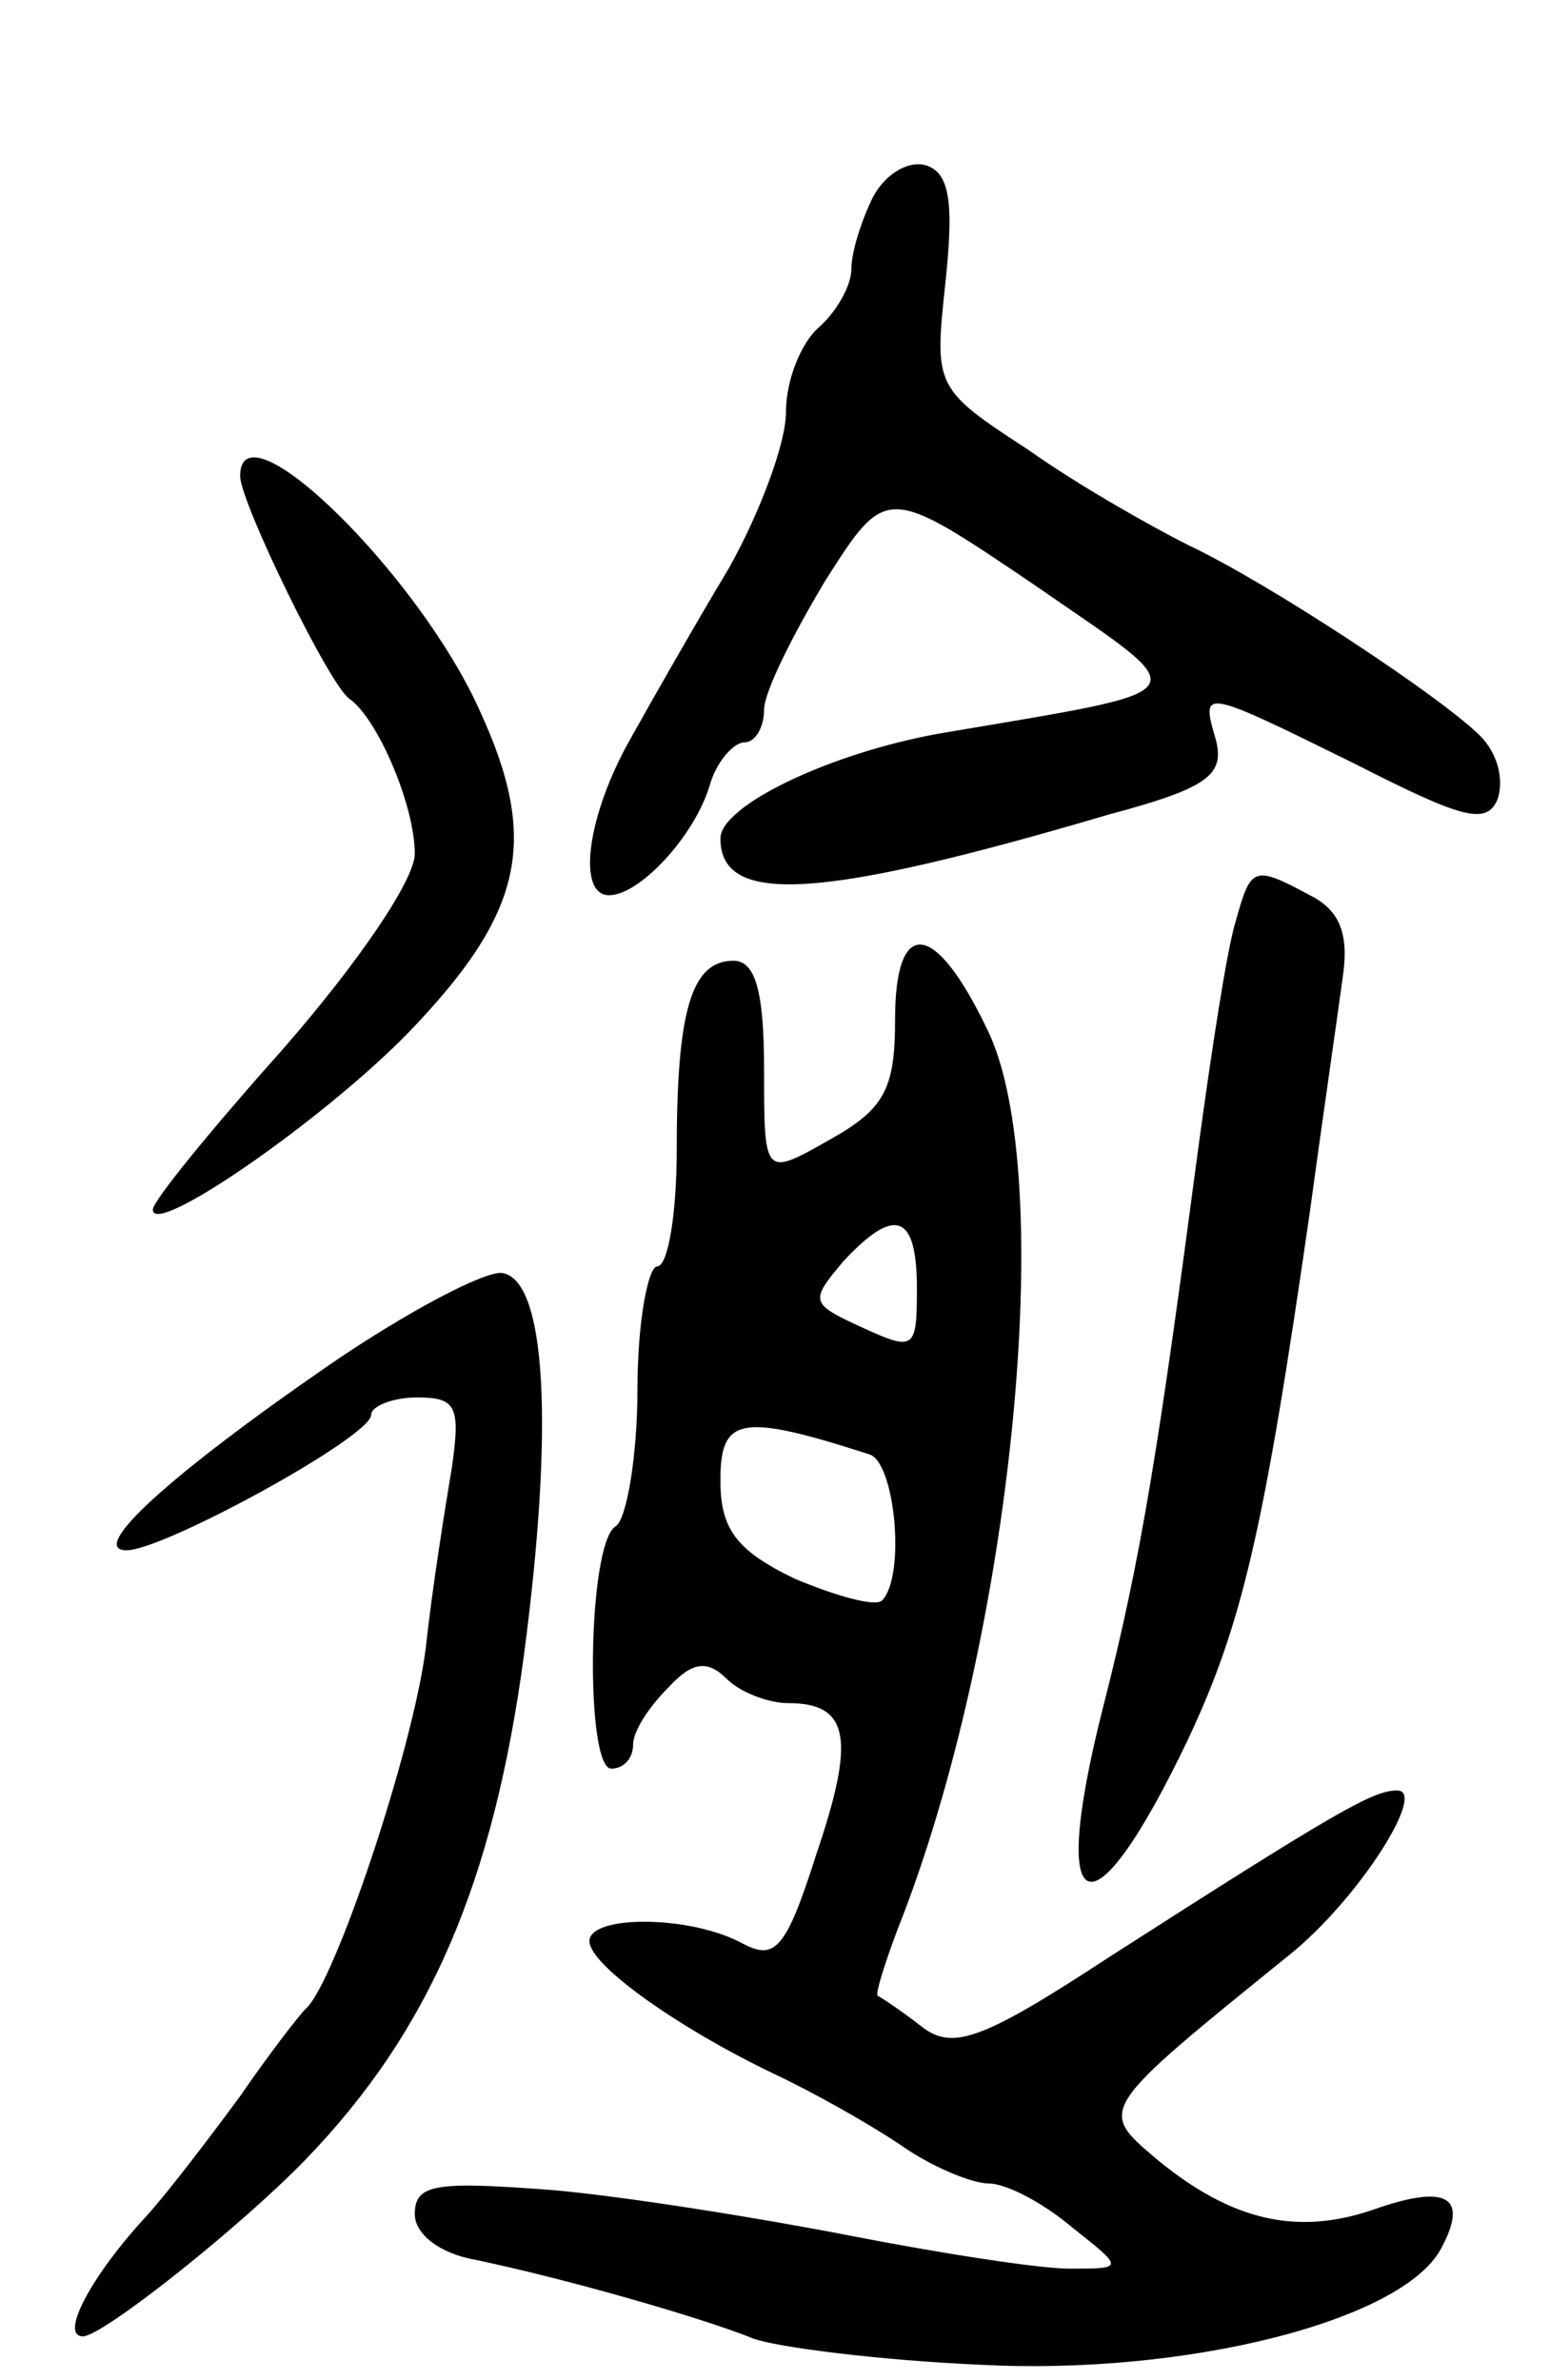 <svg version="1.0" xmlns="http://www.w3.org/2000/svg"
 width="71pt" height="109pt" viewBox="0 0 71 109"
 preserveAspectRatio="xMidYMid meet">
<g transform="translate(0,109) scale(0.1,-0.1)"
fill="#000000" stroke="none">
<path d="M400 1000 c-5 -10 -10 -25 -10 -33 0 -8 -7 -20 -15 -27 -8 -7 -15
-24 -15 -39 0 -14 -12 -46 -26 -71 -15 -25 -35 -60 -45 -78 -20 -35 -25 -72
-10 -72 14 0 39 27 46 50 3 11 11 20 16 20 5 0 9 7 9 15 0 8 13 34 28 59 28
44 28 44 96 -2 75 -52 79 -47 -44 -68 -50 -9 -100 -33 -100 -48 0 -31 46 -28
178 11 45 12 53 18 49 34 -7 24 -7 24 64 -11 49 -25 60 -28 65 -16 3 9 0 21
-8 29 -18 18 -97 70 -133 87 -16 8 -50 27 -74 44 -43 28 -43 29 -38 76 4 37 2
50 -8 54 -8 3 -19 -3 -25 -14z"/>
<path d="M110 872 c0 -12 41 -96 50 -102 13 -9 30 -49 30 -71 0 -12 -26 -50
-60 -89 -33 -37 -60 -70 -60 -74 0 -13 78 41 117 81 53 55 60 88 33 147 -28
63 -110 143 -110 108z"/>
<path d="M566 668 c-4 -13 -11 -59 -17 -103 -18 -136 -26 -188 -44 -258 -25
-99 -5 -106 39 -14 25 53 35 96 56 242 6 44 13 92 15 107 3 20 -1 31 -15 38
-26 14 -27 13 -34 -12z"/>
<path d="M410 623 c0 -32 -5 -41 -30 -55 -30 -17 -30 -17 -30 32 0 36 -4 50
-14 50 -19 0 -26 -22 -26 -86 0 -30 -4 -54 -9 -54 -4 0 -9 -25 -9 -56 0 -31
-5 -60 -10 -63 -13 -8 -14 -111 -2 -111 6 0 10 5 10 11 0 6 7 17 16 26 11 12
18 13 27 4 6 -6 19 -11 28 -11 28 0 31 -16 13 -69 -14 -44 -19 -49 -34 -41
-24 13 -70 13 -70 1 0 -11 41 -40 85 -61 17 -8 42 -22 57 -32 14 -10 33 -18
41 -18 8 0 25 -9 38 -20 24 -19 24 -19 -1 -19 -14 0 -59 7 -100 15 -41 8 -103
18 -137 21 -53 4 -63 3 -63 -11 0 -9 11 -18 28 -21 43 -9 105 -27 127 -36 11
-4 58 -10 104 -12 94 -5 193 20 211 53 13 24 3 30 -31 18 -35 -12 -65 -5 -99
23 -27 23 -28 22 61 94 31 25 63 75 49 75 -11 0 -27 -9 -133 -77 -58 -38 -71
-42 -85 -31 -9 7 -18 13 -20 14 -1 1 3 14 9 30 53 133 74 347 41 413 -24 50
-42 51 -42 4z m10 -123 c0 -28 -1 -29 -25 -18 -24 11 -24 12 -9 30 24 26 34
22 34 -12z m-22 -76 c12 -3 17 -56 6 -67 -3 -3 -21 2 -40 10 -27 13 -34 23
-34 45 0 29 9 31 68 12z"/>
<path d="M151 465 c-74 -51 -111 -85 -93 -85 17 0 112 52 112 62 0 4 10 8 21
8 18 0 20 -4 16 -32 -3 -18 -9 -55 -12 -83 -6 -47 -42 -154 -55 -165 -3 -3
-17 -21 -30 -40 -14 -19 -33 -44 -43 -55 -25 -27 -40 -55 -29 -55 9 0 72 50
102 81 57 59 86 127 100 231 14 106 10 172 -10 175 -8 1 -44 -18 -79 -42z"/>
</g>
</svg>
